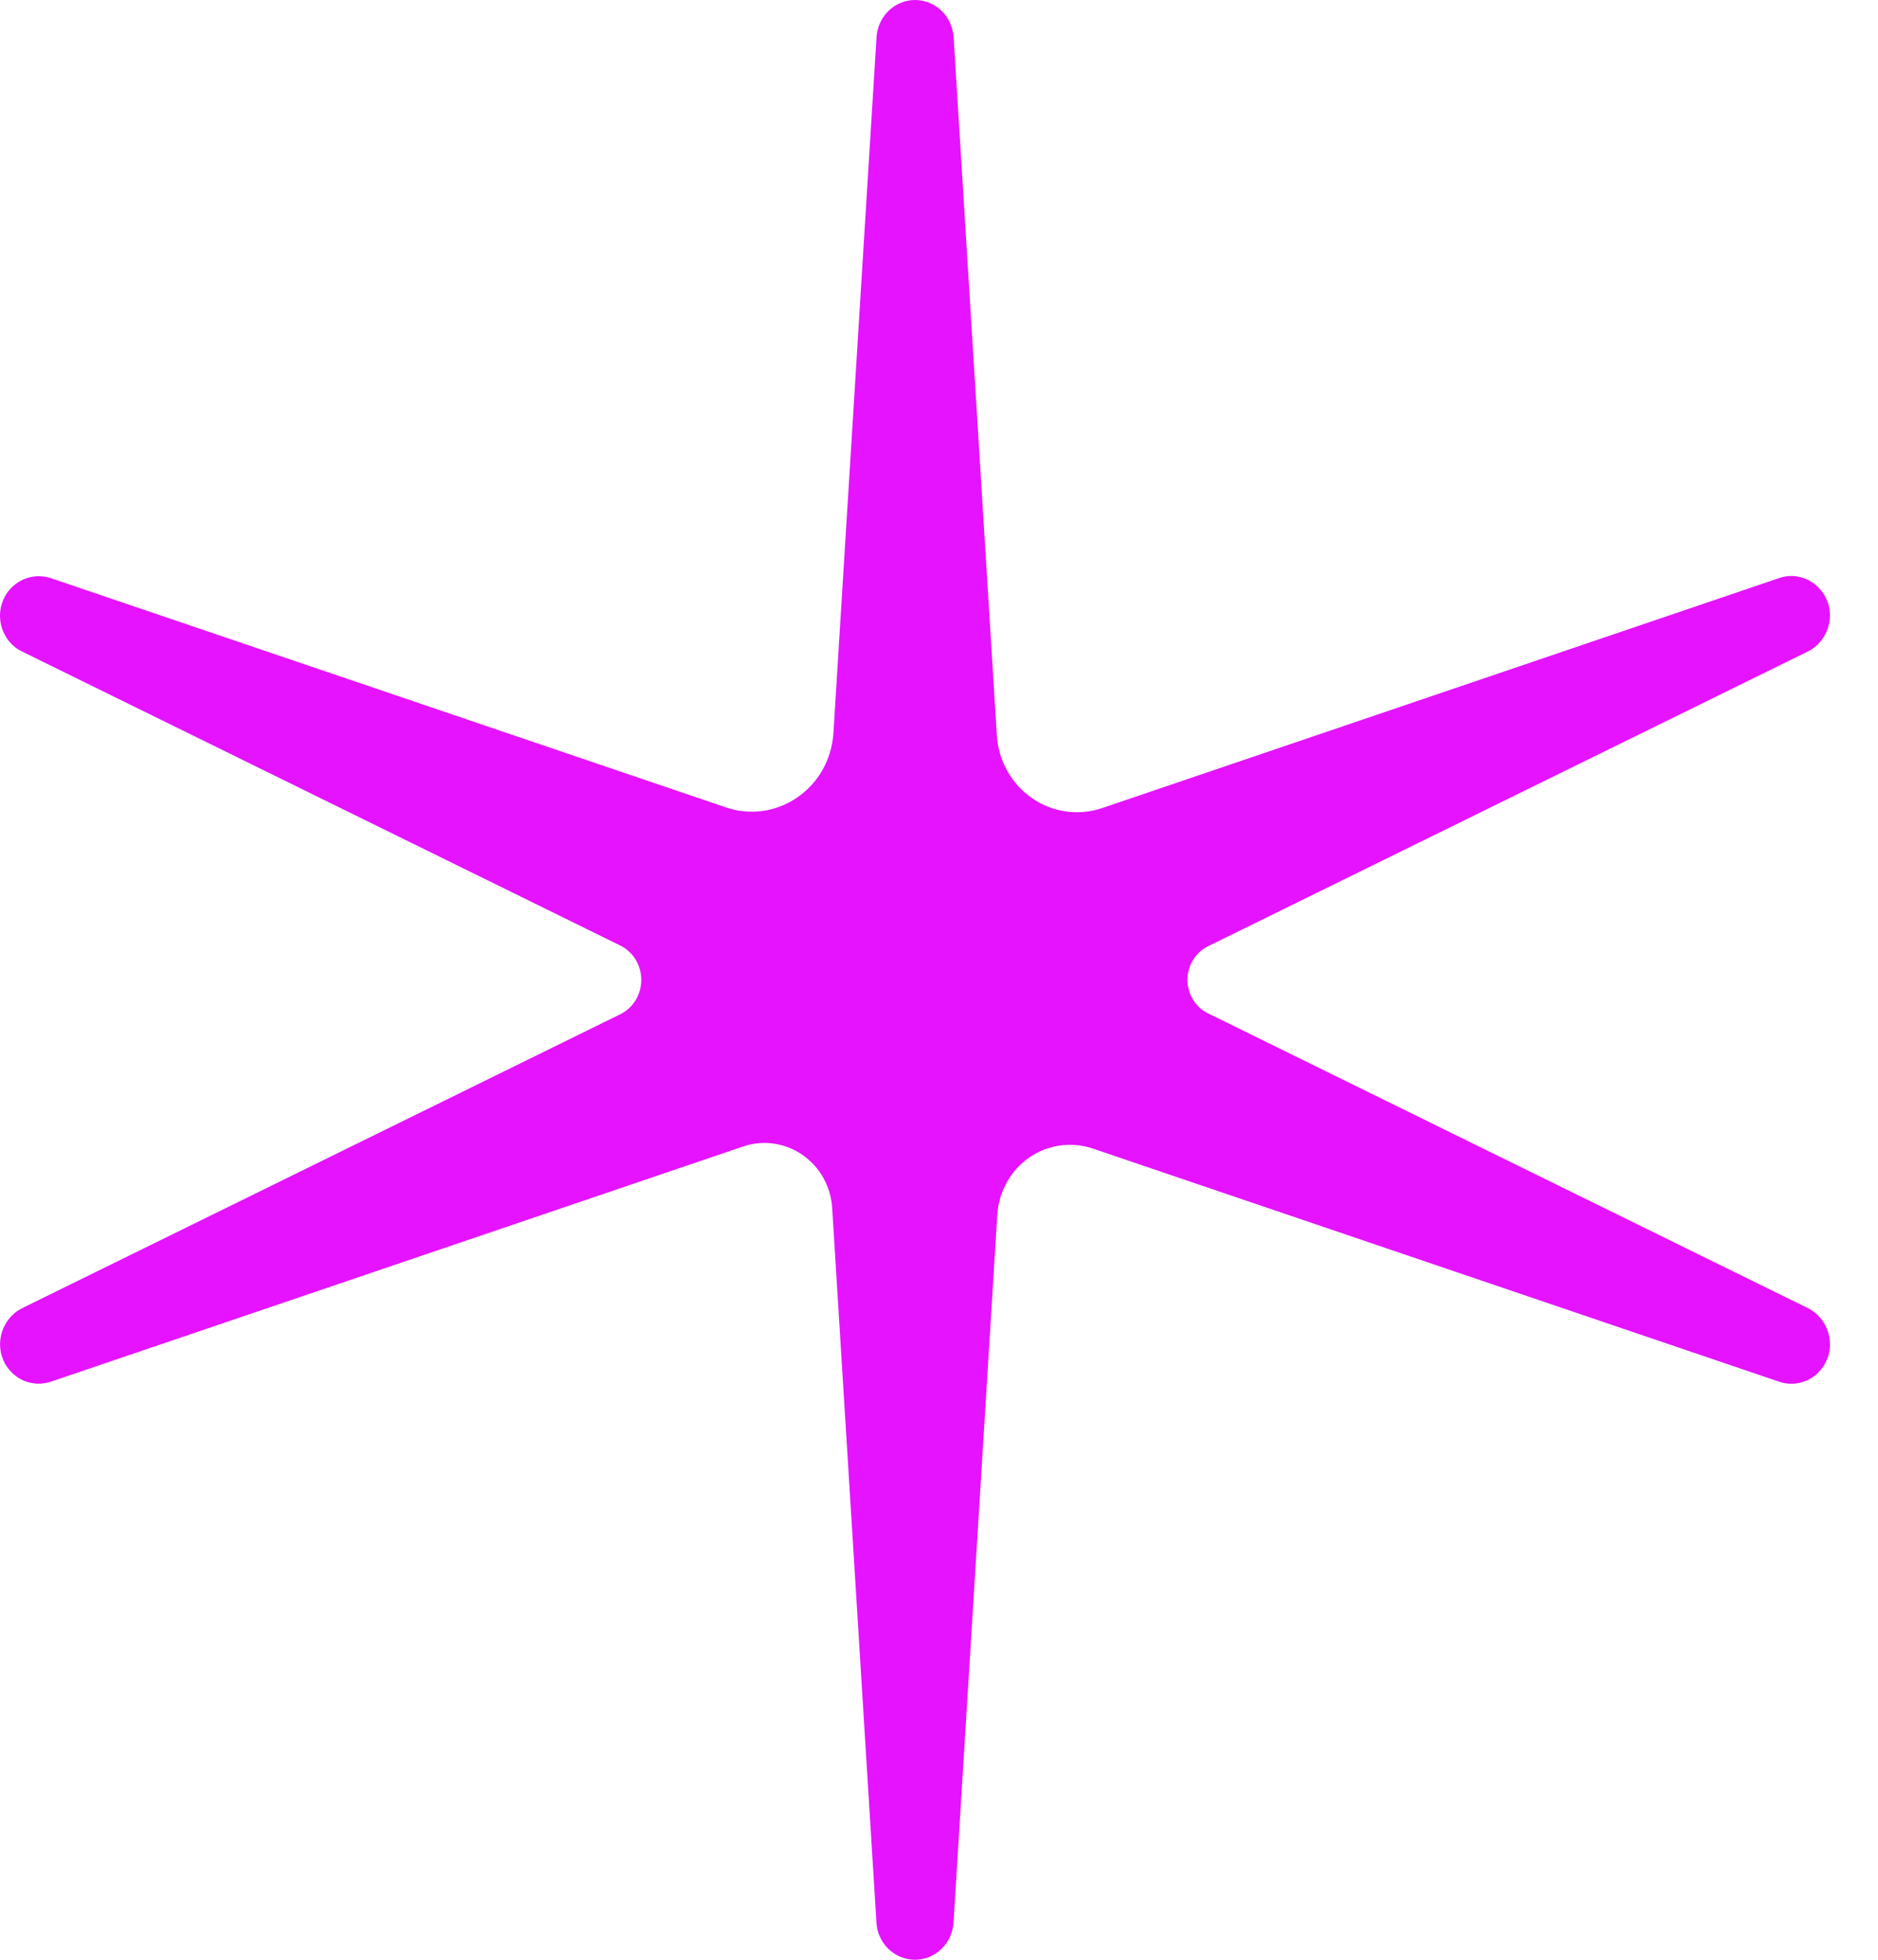 <svg width="23" height="24" viewBox="0 0 23 24" fill="none" xmlns="http://www.w3.org/2000/svg">
<path d="M22.132 16.015L14.795 12.41C14.719 12.373 14.656 12.315 14.611 12.242C14.566 12.169 14.543 12.085 14.543 11.999C14.543 11.913 14.566 11.829 14.611 11.757C14.656 11.684 14.719 11.626 14.795 11.588L22.132 7.983C22.227 7.938 22.305 7.862 22.354 7.768C22.404 7.673 22.422 7.564 22.405 7.458C22.394 7.389 22.368 7.324 22.329 7.266C22.291 7.208 22.241 7.16 22.182 7.124C22.124 7.088 22.058 7.065 21.991 7.057C21.923 7.049 21.854 7.057 21.79 7.079L13.498 9.896C13.355 9.944 13.203 9.959 13.054 9.937C12.905 9.916 12.763 9.861 12.639 9.774C12.514 9.688 12.411 9.574 12.336 9.44C12.261 9.306 12.217 9.156 12.208 9.002L11.679 0.455C11.671 0.332 11.618 0.216 11.531 0.132C11.443 0.047 11.327 0 11.207 0C11.087 9.61082e-05 10.971 0.047 10.883 0.132C10.796 0.216 10.743 0.332 10.735 0.455L10.207 8.978C10.197 9.135 10.152 9.287 10.076 9.424C10 9.56 9.894 9.676 9.767 9.764C9.64 9.852 9.496 9.909 9.344 9.931C9.192 9.952 9.038 9.938 8.892 9.888L0.634 7.084C0.535 7.049 0.428 7.047 0.328 7.08C0.228 7.114 0.142 7.179 0.082 7.267C0.044 7.325 0.018 7.391 0.007 7.46C-0.005 7.529 -0.001 7.599 0.016 7.667C0.034 7.734 0.066 7.797 0.109 7.851C0.153 7.905 0.207 7.948 0.269 7.978L7.596 11.579C7.673 11.617 7.739 11.677 7.784 11.751C7.83 11.826 7.854 11.912 7.854 12C7.854 12.088 7.83 12.175 7.784 12.249C7.739 12.324 7.673 12.383 7.596 12.421L0.28 16.016C0.185 16.061 0.107 16.137 0.058 16.232C0.008 16.326 -0.01 16.435 0.007 16.541C0.018 16.61 0.044 16.676 0.082 16.733C0.121 16.791 0.171 16.84 0.23 16.876C0.288 16.912 0.353 16.934 0.421 16.942C0.489 16.95 0.557 16.942 0.622 16.921L9.102 14.04C9.223 13.999 9.351 13.987 9.477 14.005C9.602 14.023 9.723 14.07 9.828 14.143C9.933 14.216 10.021 14.312 10.084 14.425C10.147 14.539 10.184 14.665 10.192 14.795L10.734 23.545C10.741 23.668 10.794 23.784 10.882 23.868C10.97 23.953 11.085 24 11.206 24C11.326 24 11.442 23.953 11.529 23.868C11.617 23.784 11.67 23.668 11.678 23.545L12.214 14.876C12.223 14.736 12.263 14.601 12.331 14.479C12.398 14.358 12.492 14.254 12.605 14.176C12.719 14.097 12.848 14.047 12.983 14.028C13.118 14.009 13.255 14.022 13.385 14.066L21.79 16.921C21.855 16.943 21.923 16.951 21.991 16.943C22.059 16.935 22.124 16.913 22.183 16.877C22.241 16.841 22.291 16.792 22.33 16.734C22.368 16.677 22.394 16.611 22.406 16.542C22.422 16.436 22.404 16.326 22.355 16.231C22.305 16.136 22.227 16.06 22.132 16.015Z" fill="#E513FF"/>
</svg>
